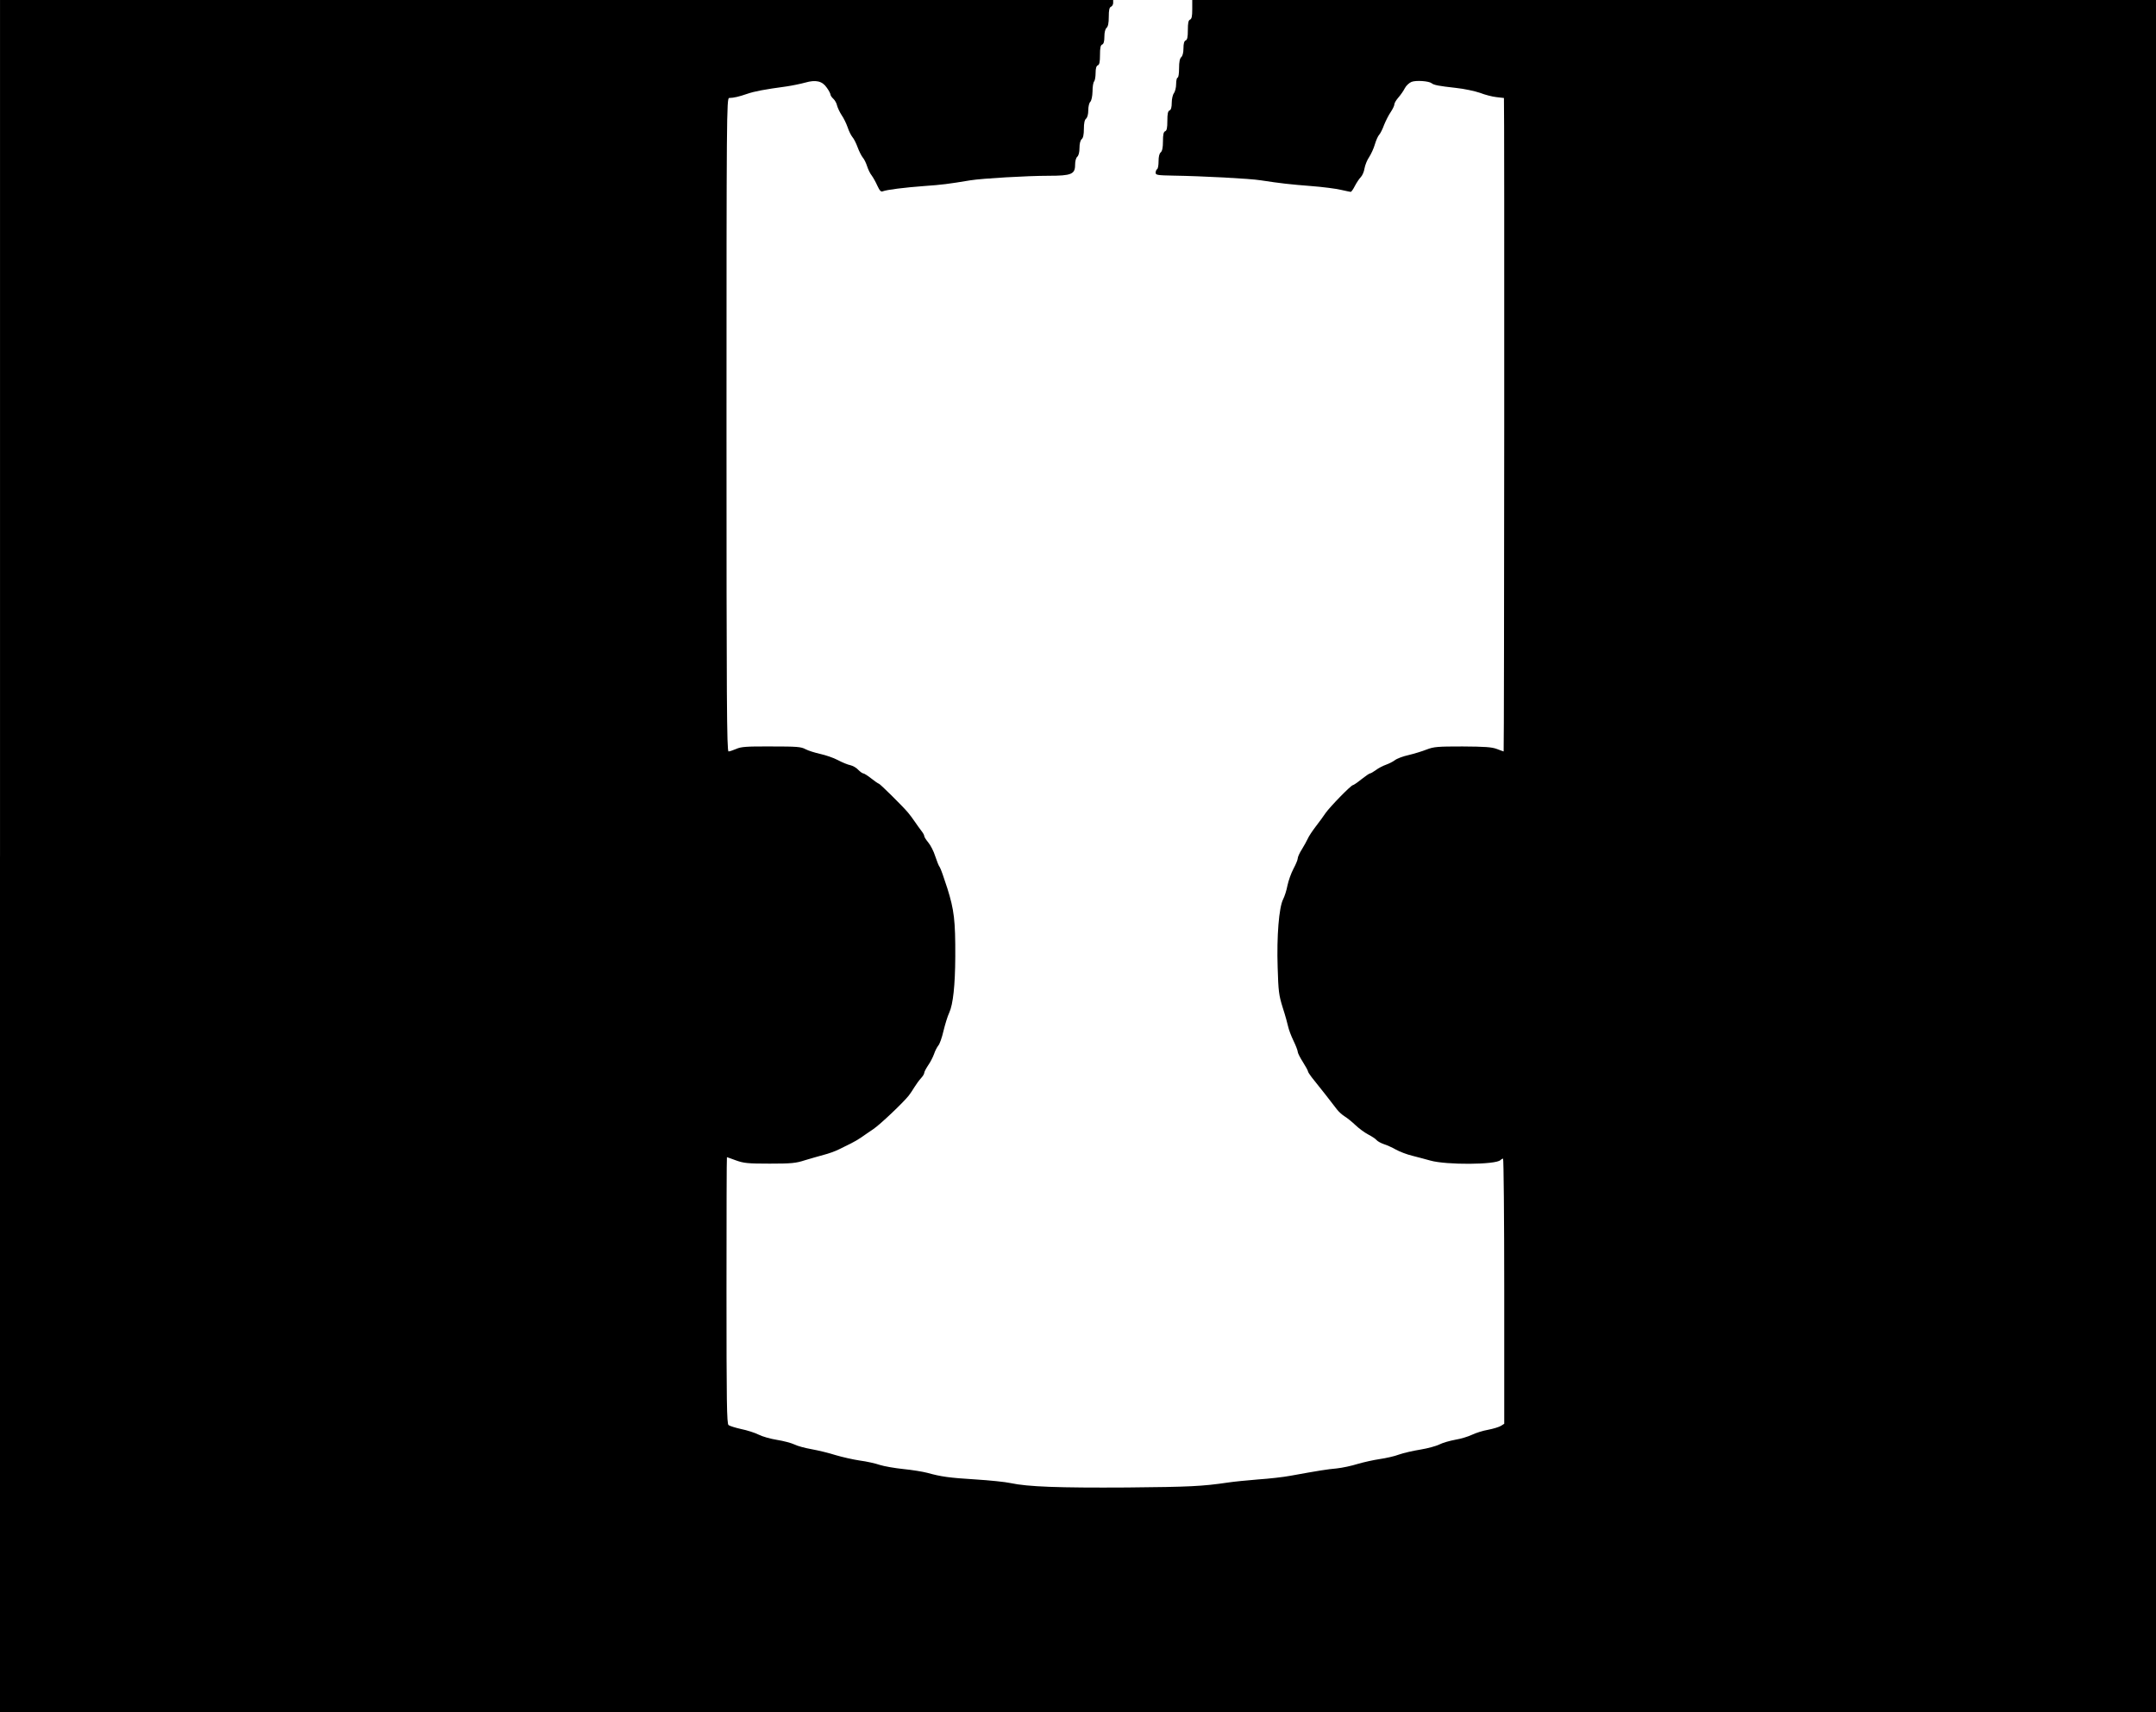 <?xml version="1.0" standalone="no"?>
<!DOCTYPE svg PUBLIC "-//W3C//DTD SVG 20010904//EN"
 "http://www.w3.org/TR/2001/REC-SVG-20010904/DTD/svg10.dtd">
<svg version="1.0" xmlns="http://www.w3.org/2000/svg"
 width="1472pt" height="1169pt" viewBox="0 0 1472 1169"
 preserveAspectRatio="xMidYMid meet">

<g transform="translate(0,1169) scale(0.1,-0.1)"
fill="#000000" stroke="none">
<path d="M0 5845 l0 -5845 7360 0 7360 0 0 5845 0 5845 -3290 0 -3290 0 0 -64
c0 -48 -4 -65 -15 -70 -11 -4 -15 -22 -15 -71 0 -49 -4 -67 -15 -71 -10 -4
-15 -21 -15 -54 0 -30 -6 -52 -15 -60 -10 -9 -15 -32 -15 -76 0 -36 -4 -64
-10 -64 -5 0 -10 -19 -10 -43 0 -24 -7 -52 -15 -63 -8 -10 -15 -40 -15 -65 0
-32 -5 -49 -15 -53 -11 -4 -15 -22 -15 -71 0 -49 -4 -67 -15 -71 -11 -5 -15
-22 -15 -69 0 -43 -5 -66 -15 -75 -10 -8 -15 -30 -15 -61 0 -26 -4 -51 -10
-54 -5 -3 -10 -14 -10 -24 0 -16 12 -18 123 -20 192 -3 522 -20 595 -32 137
-21 201 -28 342 -39 80 -6 172 -18 205 -26 33 -7 63 -14 67 -14 4 0 17 18 28
40 12 23 30 50 40 60 11 11 23 38 26 60 4 23 18 58 32 78 13 20 31 59 39 87 8
27 21 57 30 66 8 9 23 39 33 67 11 27 31 67 45 87 14 21 25 44 25 53 0 8 12
29 28 47 15 17 35 46 44 64 9 17 30 36 45 42 30 12 118 6 137 -9 16 -13 48
-19 165 -32 58 -6 131 -22 166 -34 33 -13 83 -26 111 -29 27 -3 50 -6 52 -6 4
-1 2 -4461 -2 -4461 -2 0 -23 8 -47 17 -35 13 -81 16 -234 17 -171 0 -195 -2
-245 -21 -30 -12 -86 -29 -124 -38 -37 -8 -79 -24 -93 -35 -13 -10 -41 -24
-61 -31 -20 -7 -51 -23 -68 -36 -17 -12 -35 -23 -40 -23 -5 0 -31 -18 -59 -40
-27 -22 -54 -40 -58 -40 -13 0 -158 -149 -187 -191 -14 -21 -44 -62 -68 -93
-23 -30 -48 -68 -54 -83 -7 -15 -25 -48 -40 -72 -16 -25 -28 -52 -28 -62 0 -9
-13 -40 -29 -70 -16 -30 -34 -81 -41 -114 -6 -33 -20 -76 -30 -95 -28 -56 -44
-252 -37 -463 5 -166 8 -190 35 -277 17 -52 33 -111 37 -130 4 -19 20 -62 36
-95 16 -33 29 -67 29 -75 0 -9 16 -40 35 -70 19 -30 35 -59 35 -64 0 -4 11
-22 25 -40 48 -59 150 -189 172 -219 12 -16 36 -38 54 -49 18 -11 51 -38 73
-59 23 -22 62 -51 87 -64 25 -13 51 -30 58 -39 7 -8 29 -20 49 -27 20 -6 57
-23 82 -37 25 -14 76 -34 115 -43 38 -10 93 -24 120 -32 109 -31 447 -29 479
3 6 6 14 10 18 10 4 0 8 -407 8 -905 l0 -905 -22 -14 c-13 -8 -52 -20 -88 -27
-36 -6 -85 -22 -110 -34 -25 -12 -76 -28 -114 -34 -38 -7 -87 -21 -108 -32
-22 -11 -80 -27 -129 -35 -50 -8 -116 -23 -147 -34 -31 -12 -91 -25 -132 -31
-41 -6 -109 -21 -150 -33 -41 -13 -106 -27 -145 -31 -66 -6 -116 -14 -315 -50
-47 -9 -146 -20 -220 -25 -74 -6 -166 -15 -205 -21 -178 -26 -259 -30 -690
-34 -468 -3 -679 5 -795 30 -36 8 -144 19 -240 25 -180 11 -235 19 -329 45
-30 8 -104 20 -164 26 -59 6 -132 19 -160 28 -29 10 -90 24 -137 30 -47 7
-121 24 -165 37 -44 14 -117 32 -162 40 -45 8 -99 22 -120 33 -21 10 -74 24
-118 31 -44 7 -101 23 -126 36 -26 13 -79 30 -119 38 -40 9 -78 21 -86 27 -12
10 -14 157 -14 920 0 500 1 909 3 909 1 0 30 -10 62 -22 53 -19 80 -22 230
-22 148 0 179 3 240 23 39 12 97 28 129 37 32 8 80 25 105 38 25 13 62 31 81
40 19 9 51 28 70 41 19 14 57 39 83 57 47 32 202 179 241 228 10 13 28 39 39
58 12 19 31 46 44 60 13 14 23 30 23 37 0 7 12 30 26 51 15 21 33 56 41 78 7
22 21 48 29 58 9 9 25 54 35 98 11 45 28 102 40 127 26 57 40 185 41 383 1
247 -8 318 -54 465 -23 72 -46 137 -52 145 -7 8 -20 42 -31 75 -10 33 -32 75
-47 93 -15 18 -28 38 -28 45 0 7 -10 23 -21 37 -11 14 -30 41 -43 60 -13 19
-34 48 -47 63 -39 46 -192 197 -199 197 -4 0 -27 16 -51 35 -24 19 -49 35 -55
35 -6 0 -21 11 -34 24 -12 14 -37 28 -54 32 -17 3 -56 19 -86 35 -30 16 -84
34 -120 42 -36 8 -81 22 -100 32 -31 17 -59 19 -235 19 -169 1 -206 -2 -239
-17 -21 -9 -45 -17 -52 -17 -12 0 -14 342 -14 2230 0 2117 1 2230 18 2231 33
1 67 9 122 28 53 18 116 30 270 51 41 6 98 18 127 26 73 21 117 11 148 -35 14
-19 25 -41 25 -47 0 -6 9 -19 19 -28 11 -10 23 -31 26 -47 4 -15 18 -45 31
-65 14 -20 32 -57 41 -83 8 -25 23 -55 32 -66 10 -11 26 -42 36 -70 10 -27 26
-59 35 -70 10 -11 23 -38 30 -60 7 -22 21 -51 32 -64 10 -14 27 -44 38 -69 16
-34 24 -43 37 -38 28 11 149 26 283 36 117 8 165 14 315 39 81 13 387 31 536
31 153 0 179 11 179 74 0 27 6 48 15 56 9 8 15 30 15 60 0 30 6 52 15 60 10 8
15 31 15 70 0 39 5 62 15 70 9 8 15 30 15 57 0 25 6 51 14 58 8 9 14 37 15 71
0 32 5 62 11 68 5 5 10 31 10 57 0 32 5 49 15 53 11 4 15 22 15 71 0 49 4 67
15 71 10 4 15 21 15 54 0 30 6 52 15 60 10 9 15 32 15 75 0 47 4 64 15 69 8 3
15 15 15 26 l0 20 -3800 0 -3800 0 0 -5845z"/>
</g>
</svg>
